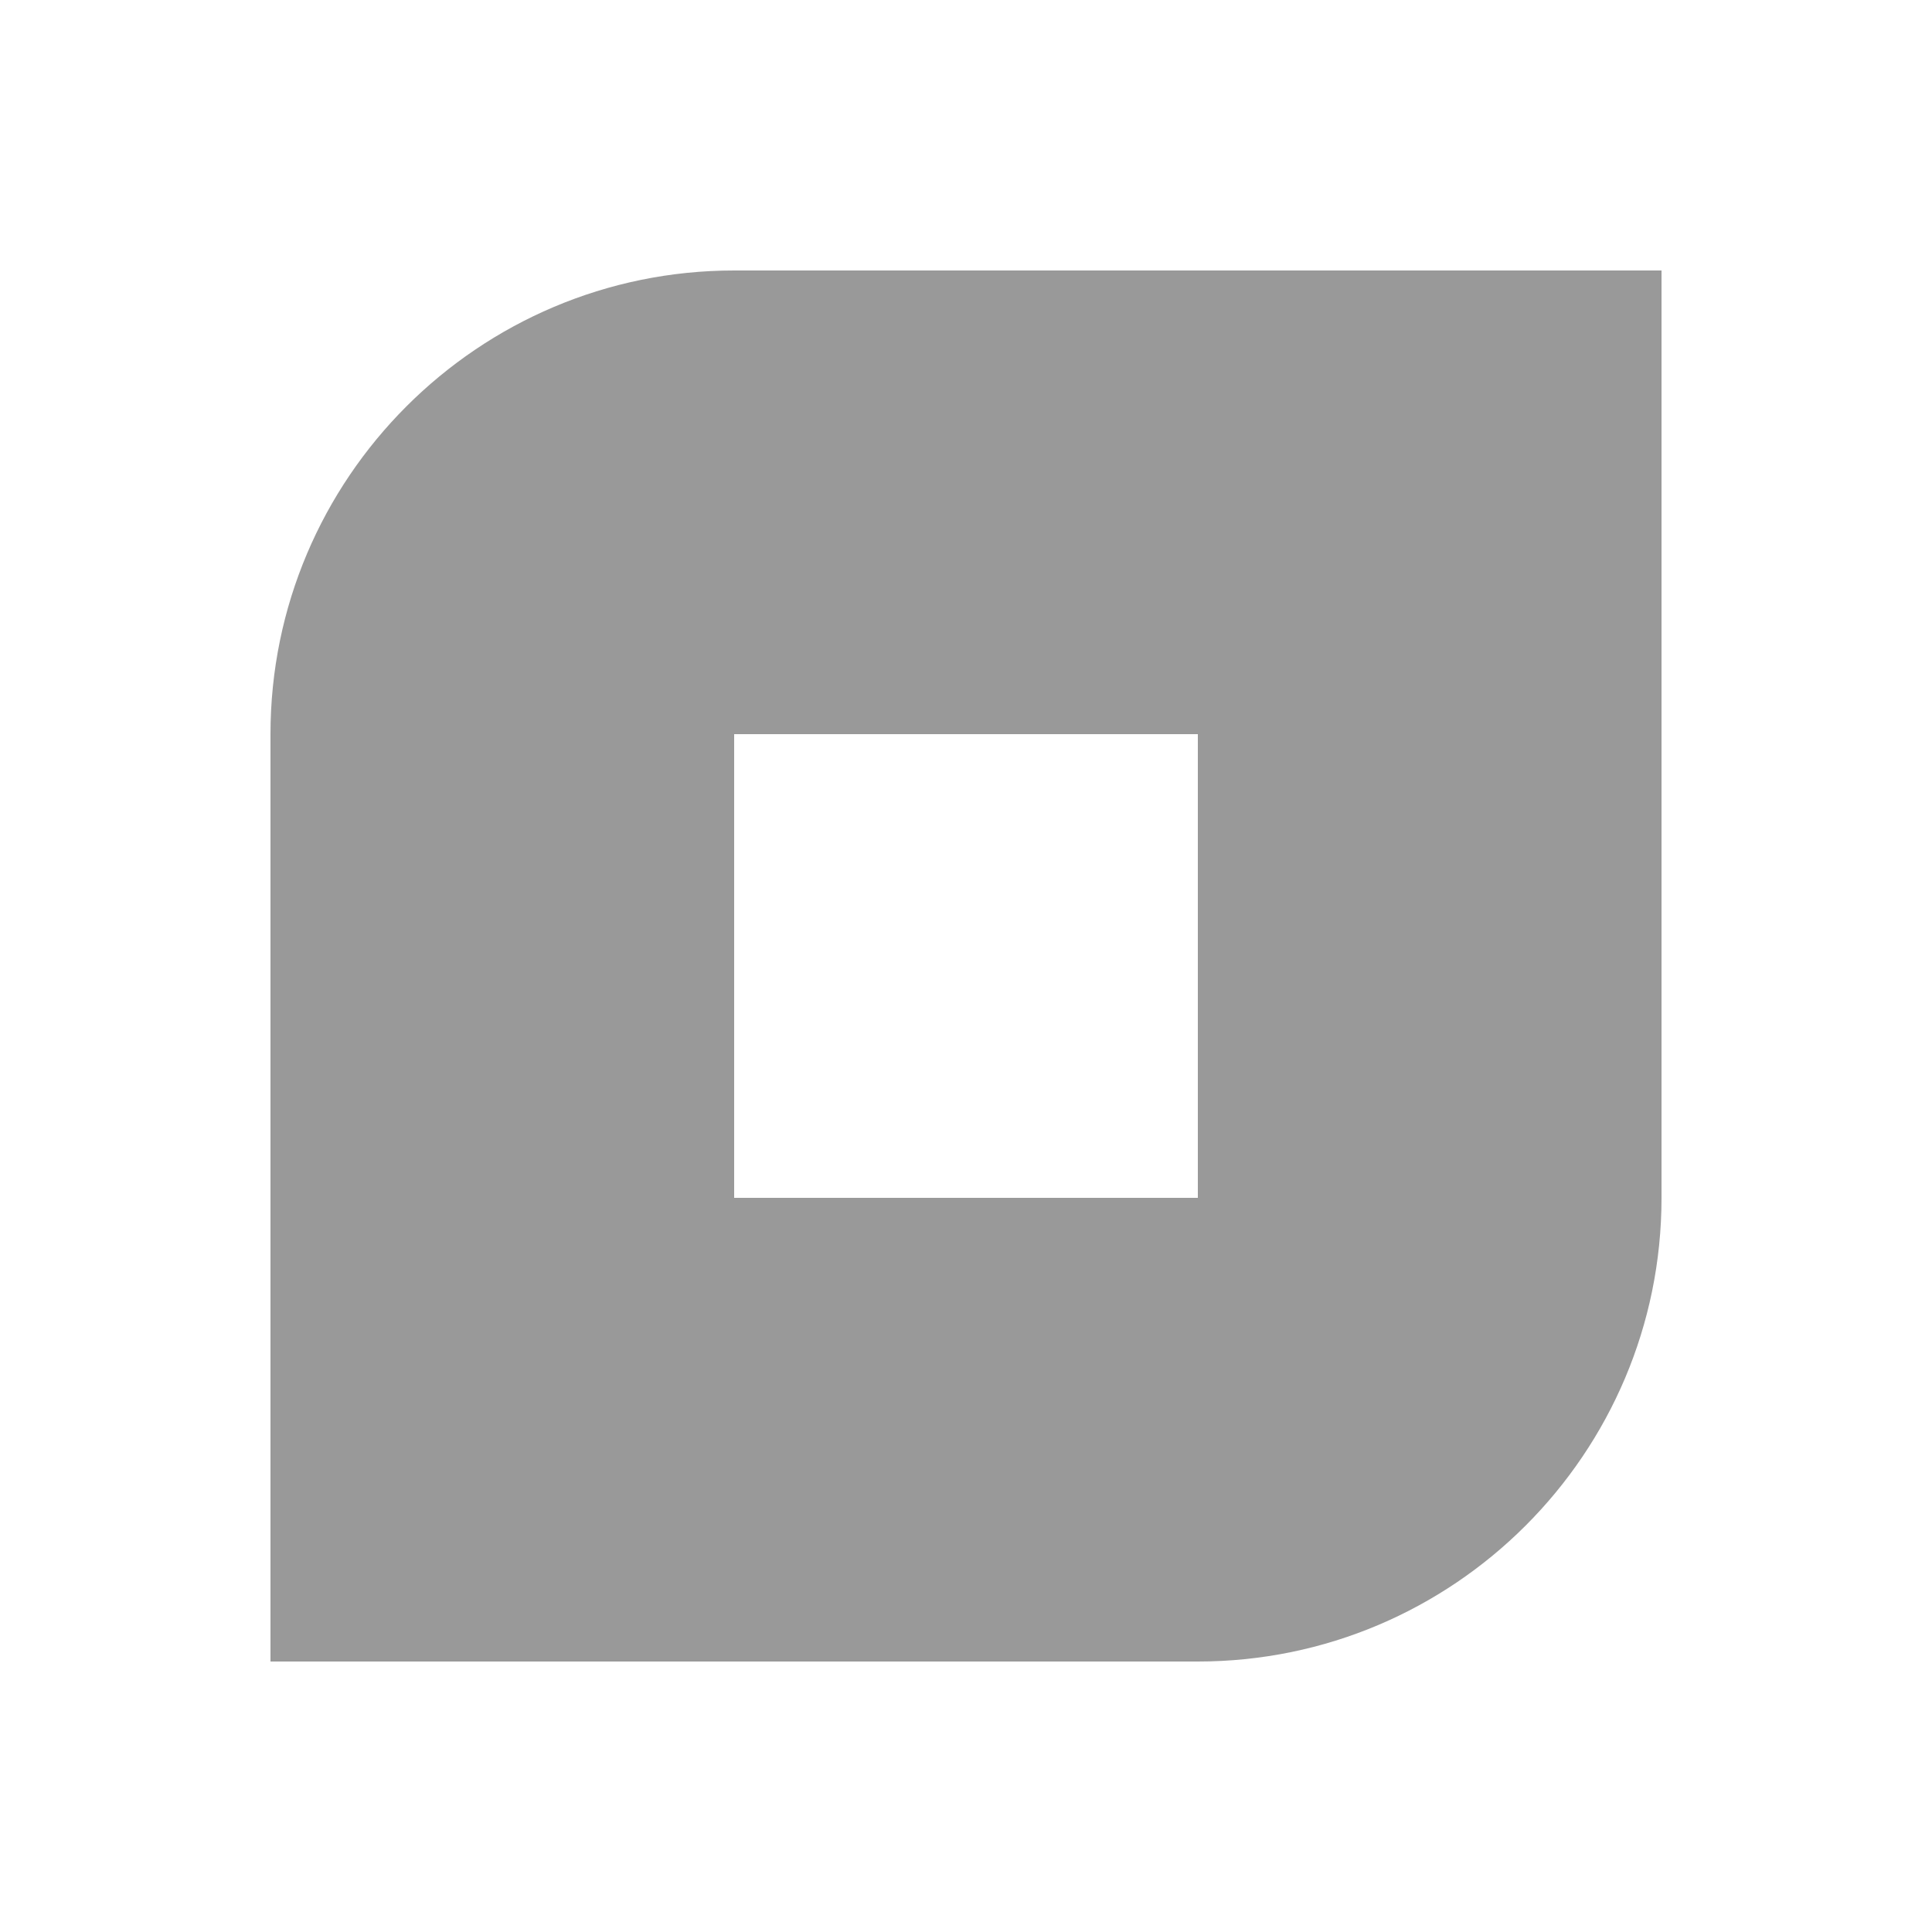 <svg width="100" height="100" viewBox="0 0 100 100" fill="none" xmlns="http://www.w3.org/2000/svg">
<path d="M38 14V38H14C14 24.76 24.76 14 38 14Z" fill="#999999"/>
<path d="M38 38H14V62H38V38Z" fill="#999999"/>
<path d="M38 62H14V86H38V62Z" fill="#999999"/>
<path d="M38 14V38H62V14H38Z" fill="#999999"/>
<path d="M62 86V62H86C86 75.24 75.24 86 62 86Z" fill="#999999"/>
<path d="M62 62H86V38H62V62Z" fill="#999999"/>
<path d="M62 38H86V14H62V38Z" fill="#999999"/>
<path d="M62 86V62H38V86H62Z" fill="#999999"/>
</svg>
